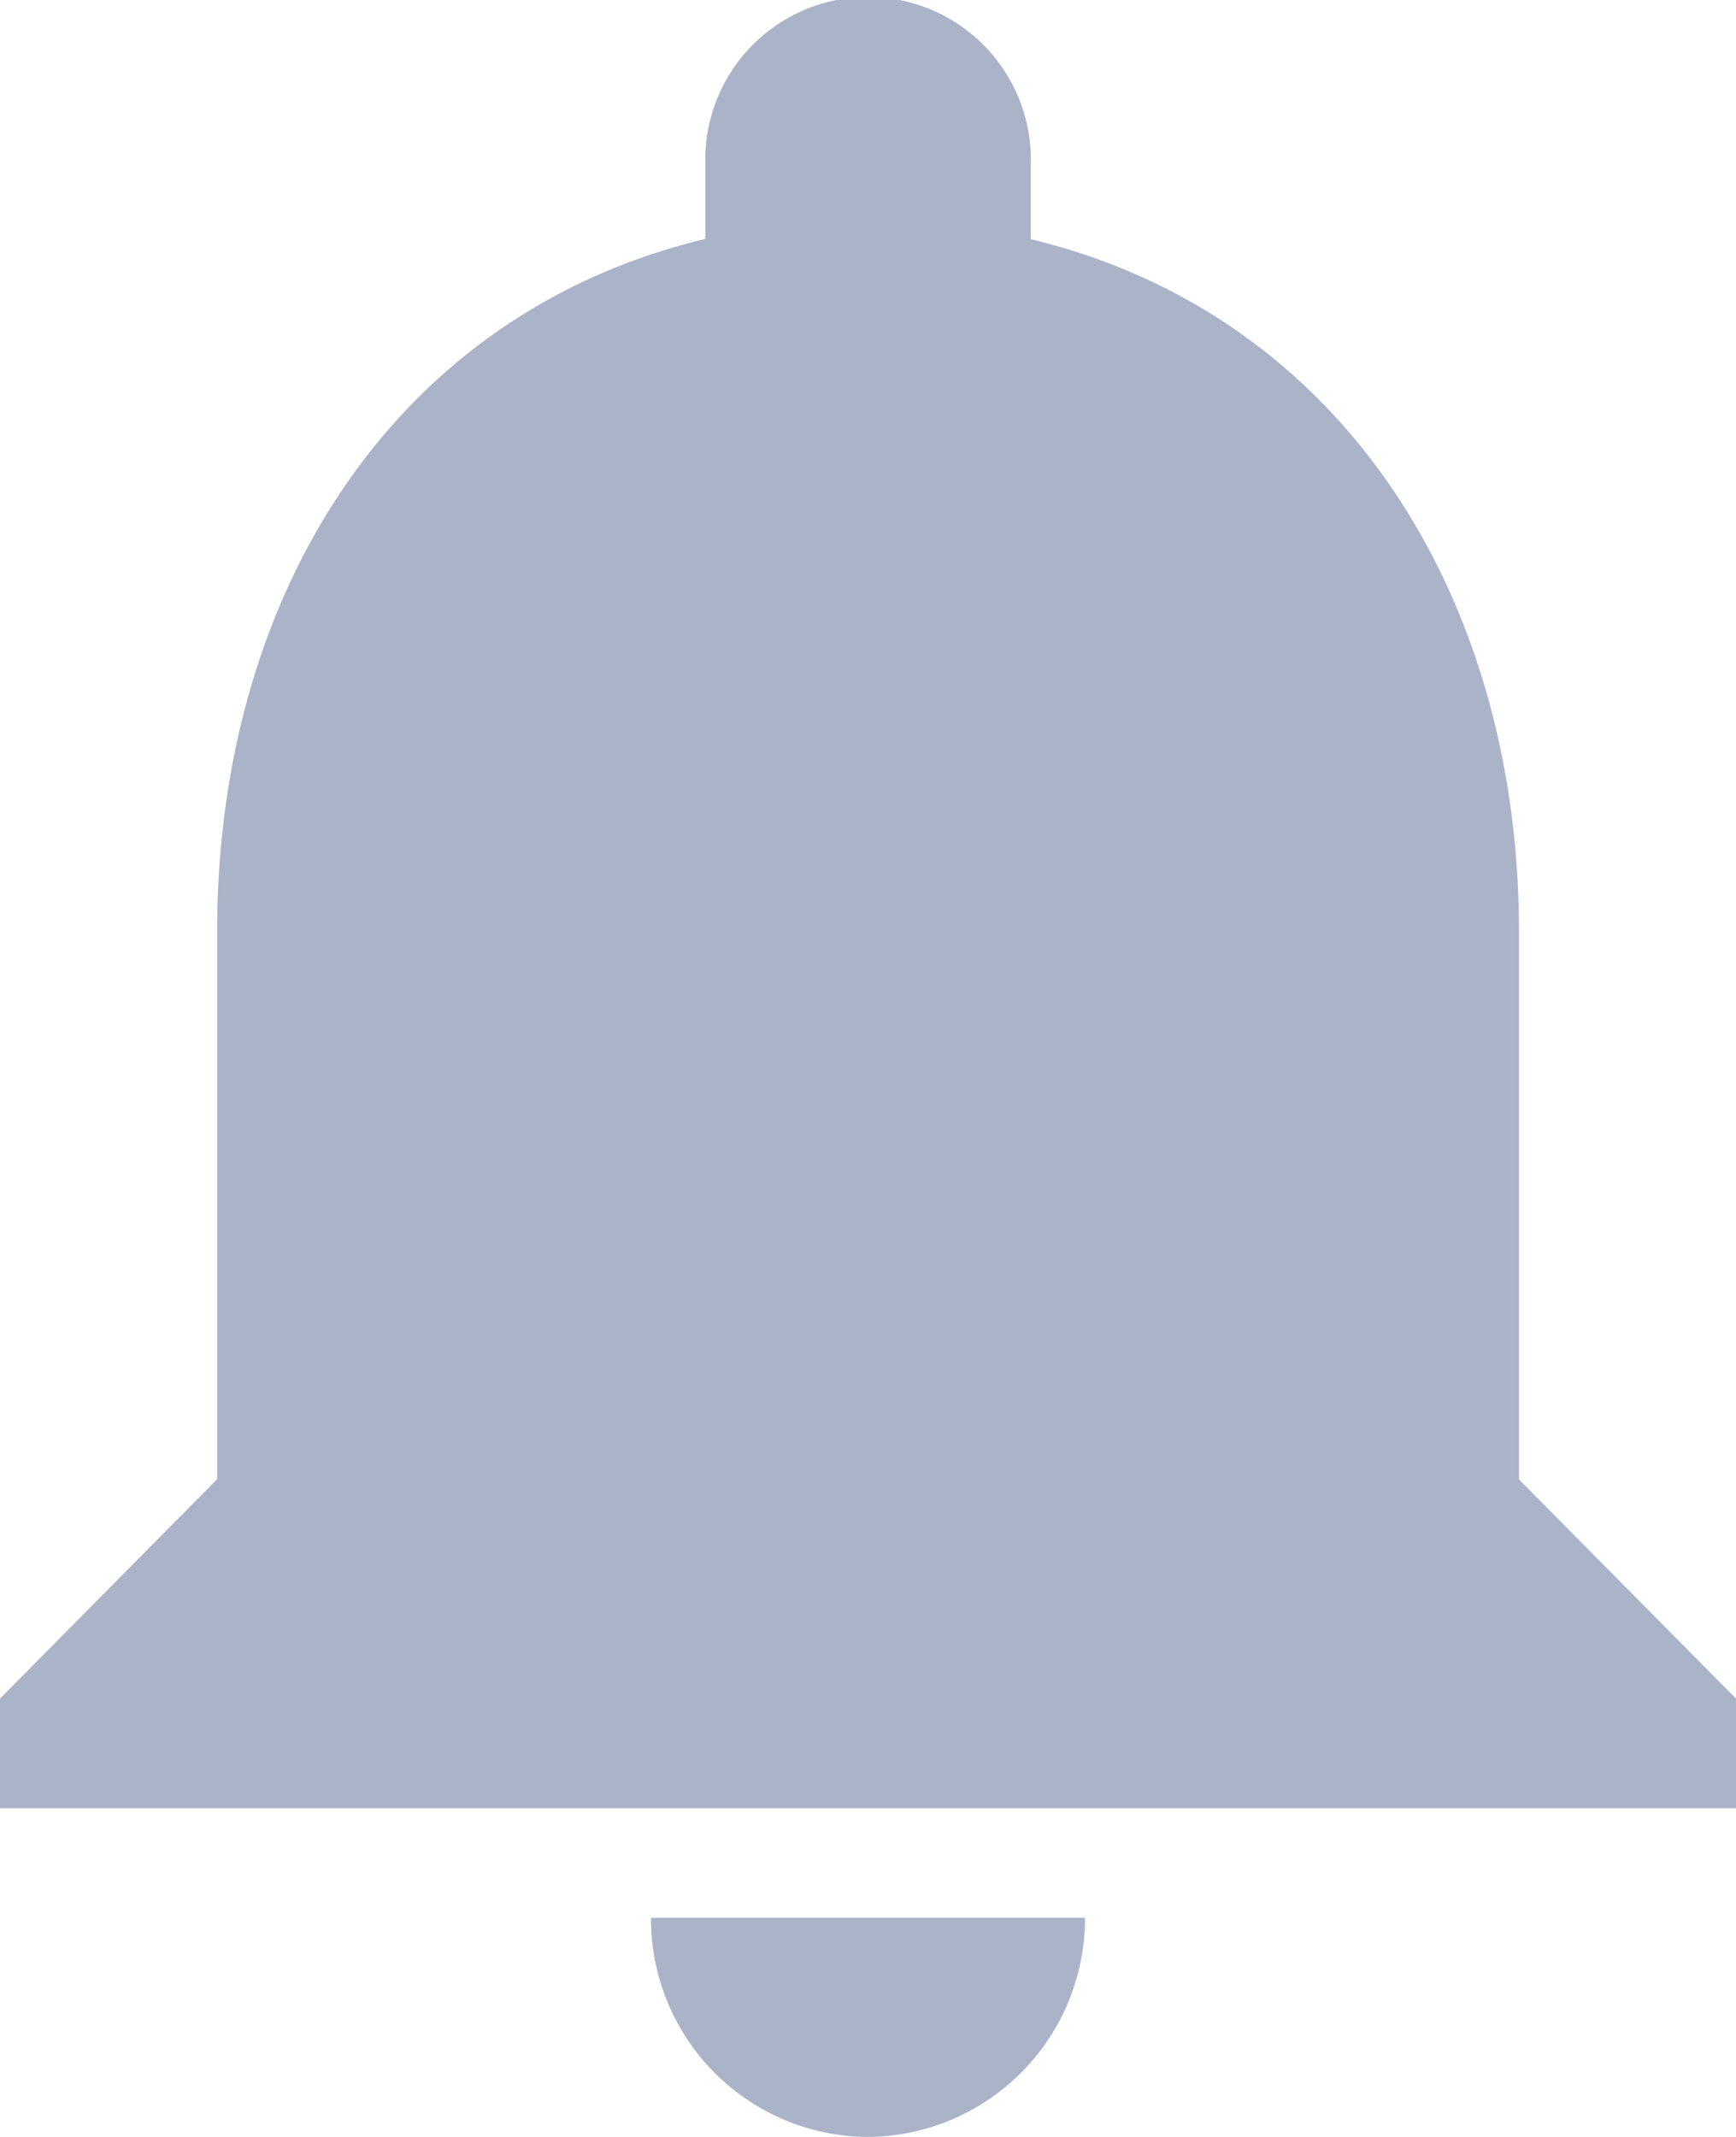 <svg xmlns="http://www.w3.org/2000/svg" width="13" height="16" viewBox="0 0 13 16">
  <path id="ic_notifications_24px" d="M10.5,18.5a1.638,1.638,0,0,0,1.625-1.641H8.875A1.633,1.633,0,0,0,10.5,18.5Zm4.875-4.923v-4.1c0-2.519-1.332-4.628-3.656-5.186V3.731a1.219,1.219,0,1,0-2.437,0v.558c-2.332.558-3.656,2.658-3.656,5.186v4.1L4,15.218v.821H17v-.821Z" transform="translate(-4 -2.5)" fill="#abb3c9"/>
</svg>
